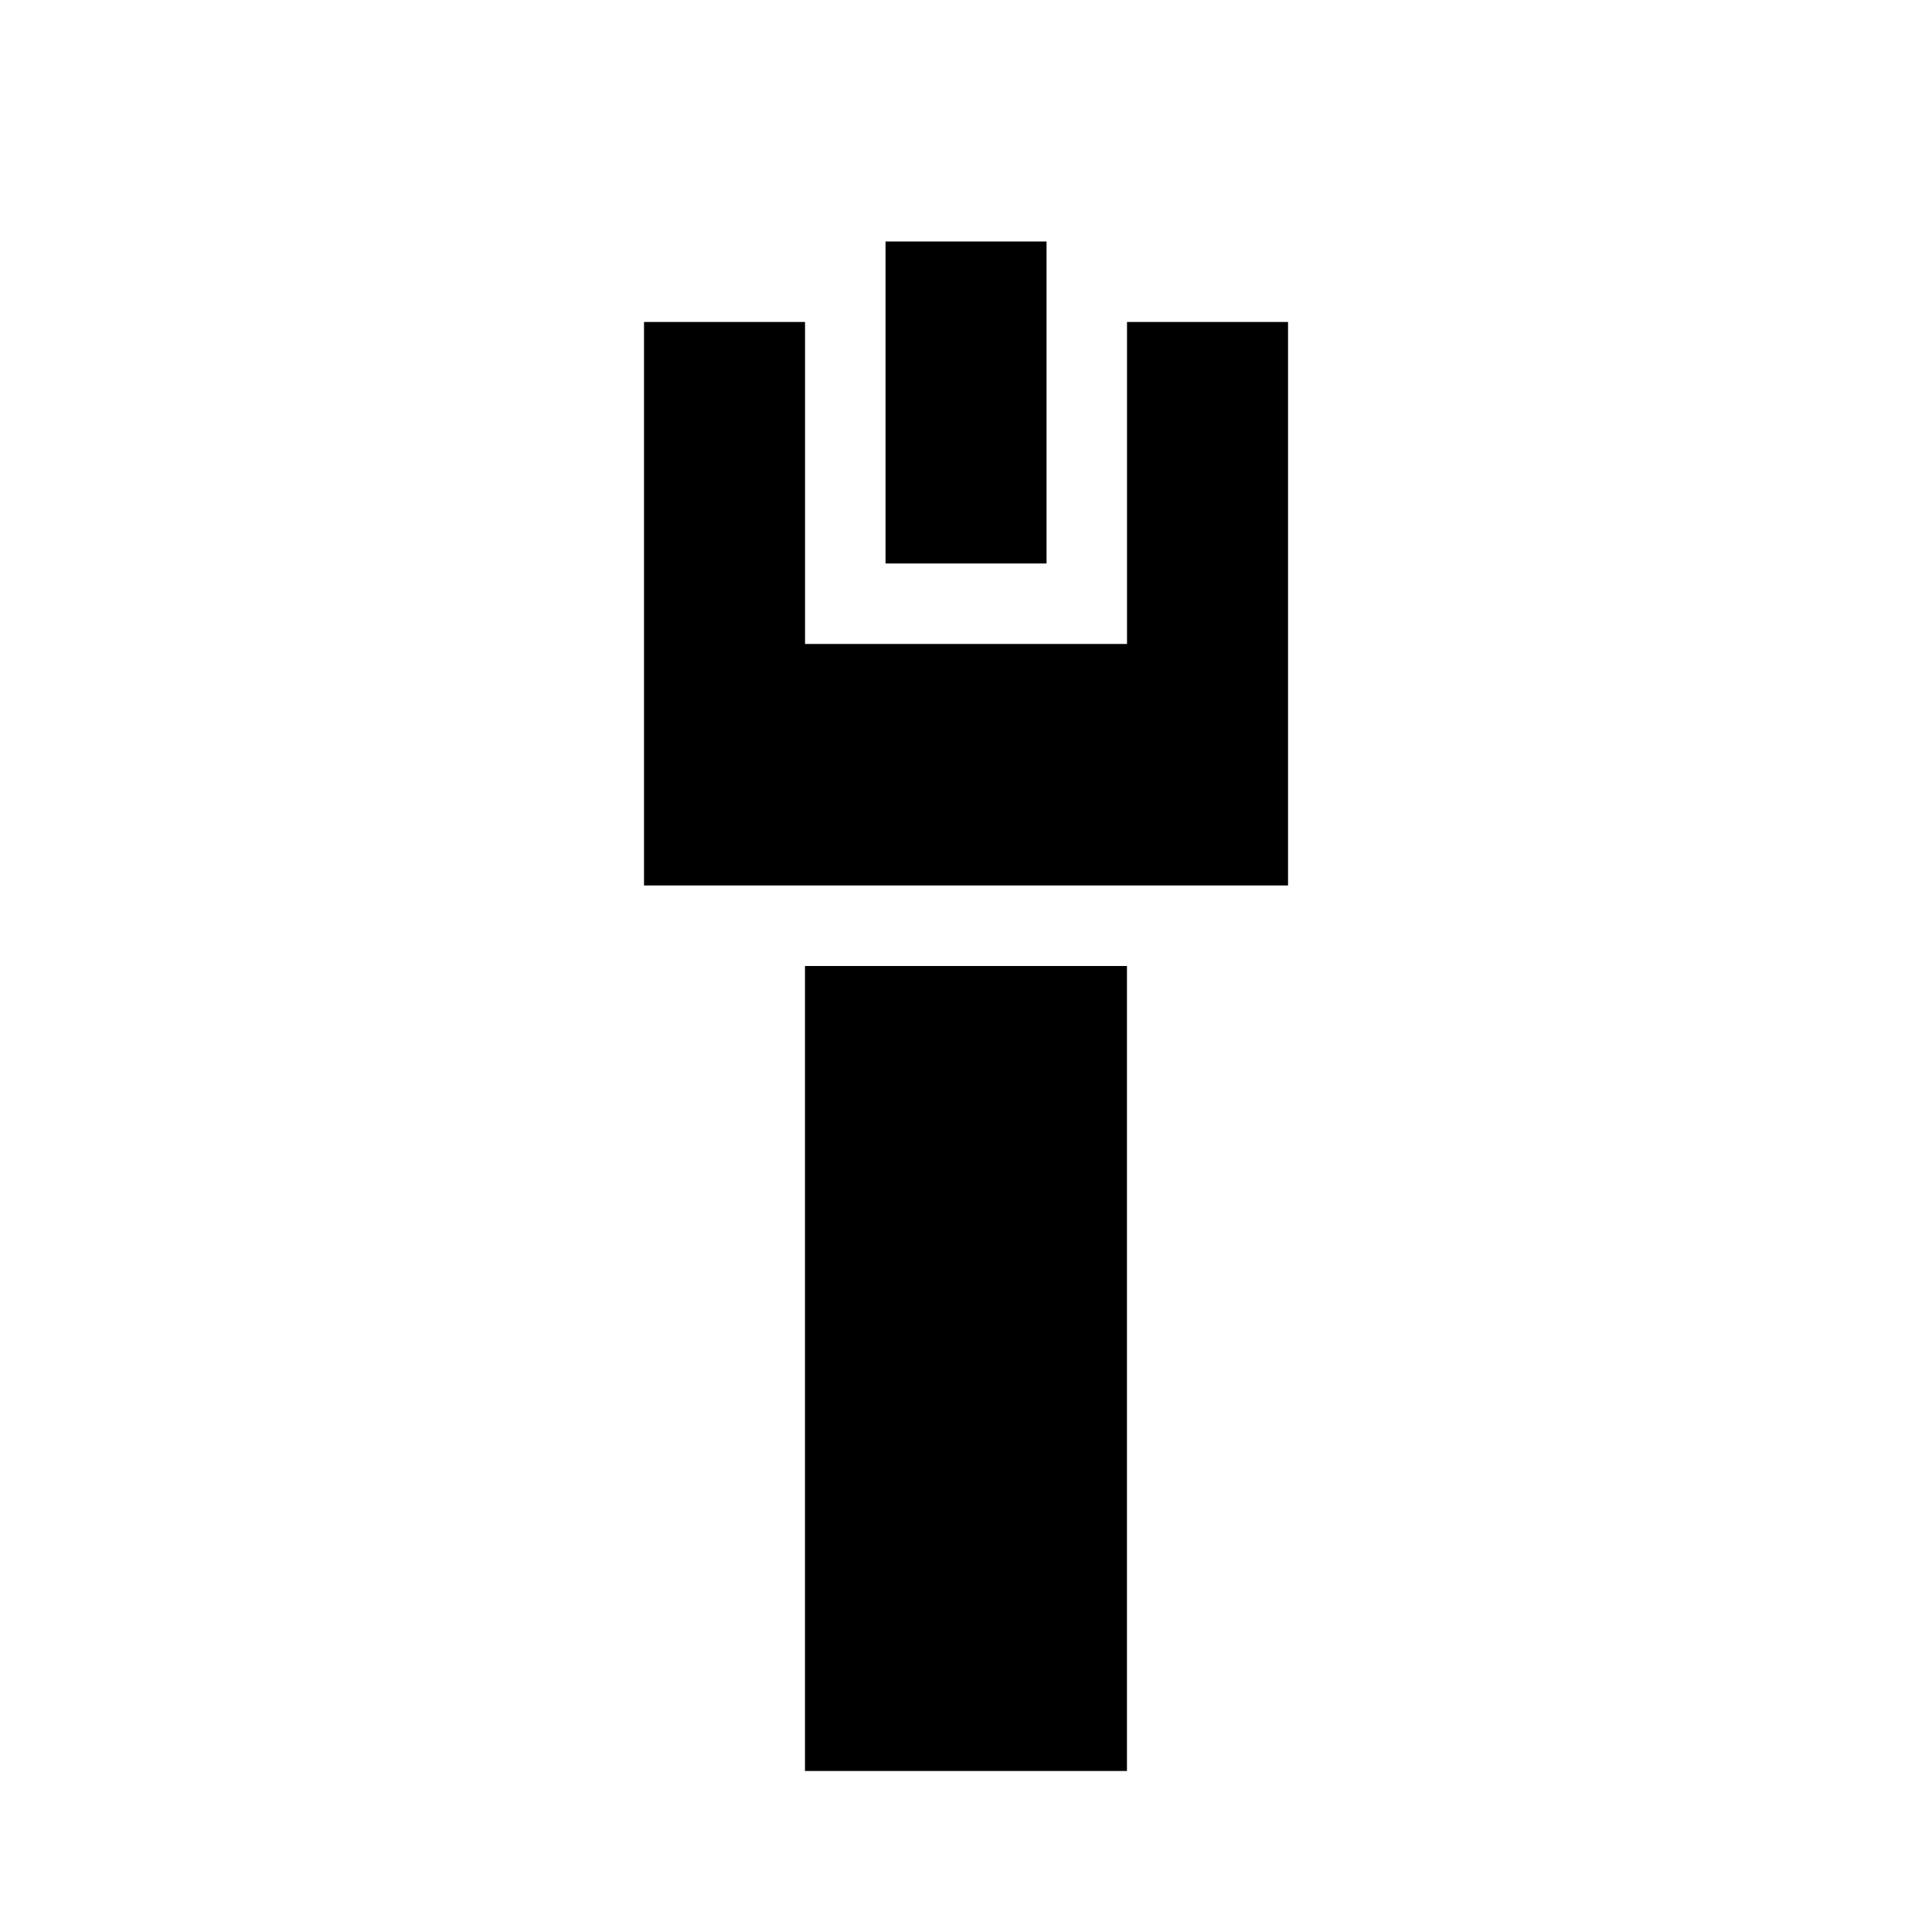 <!-- Generated by IcoMoon.io -->
<svg version="1.1" xmlns="http://www.w3.org/2000/svg" width="32" height="32" viewBox="0 0 32 32">
<title>ethernet-cable</title>
<path d="M14.667 4v5.333h2.667v-5.333h-2.667M10.667 5.333v9.333h10.667v-9.333h-2.667v5.333h-5.333v-5.333h-2.667M13.333 16v13.333h5.333v-13.333h-5.333z"></path>
</svg>
